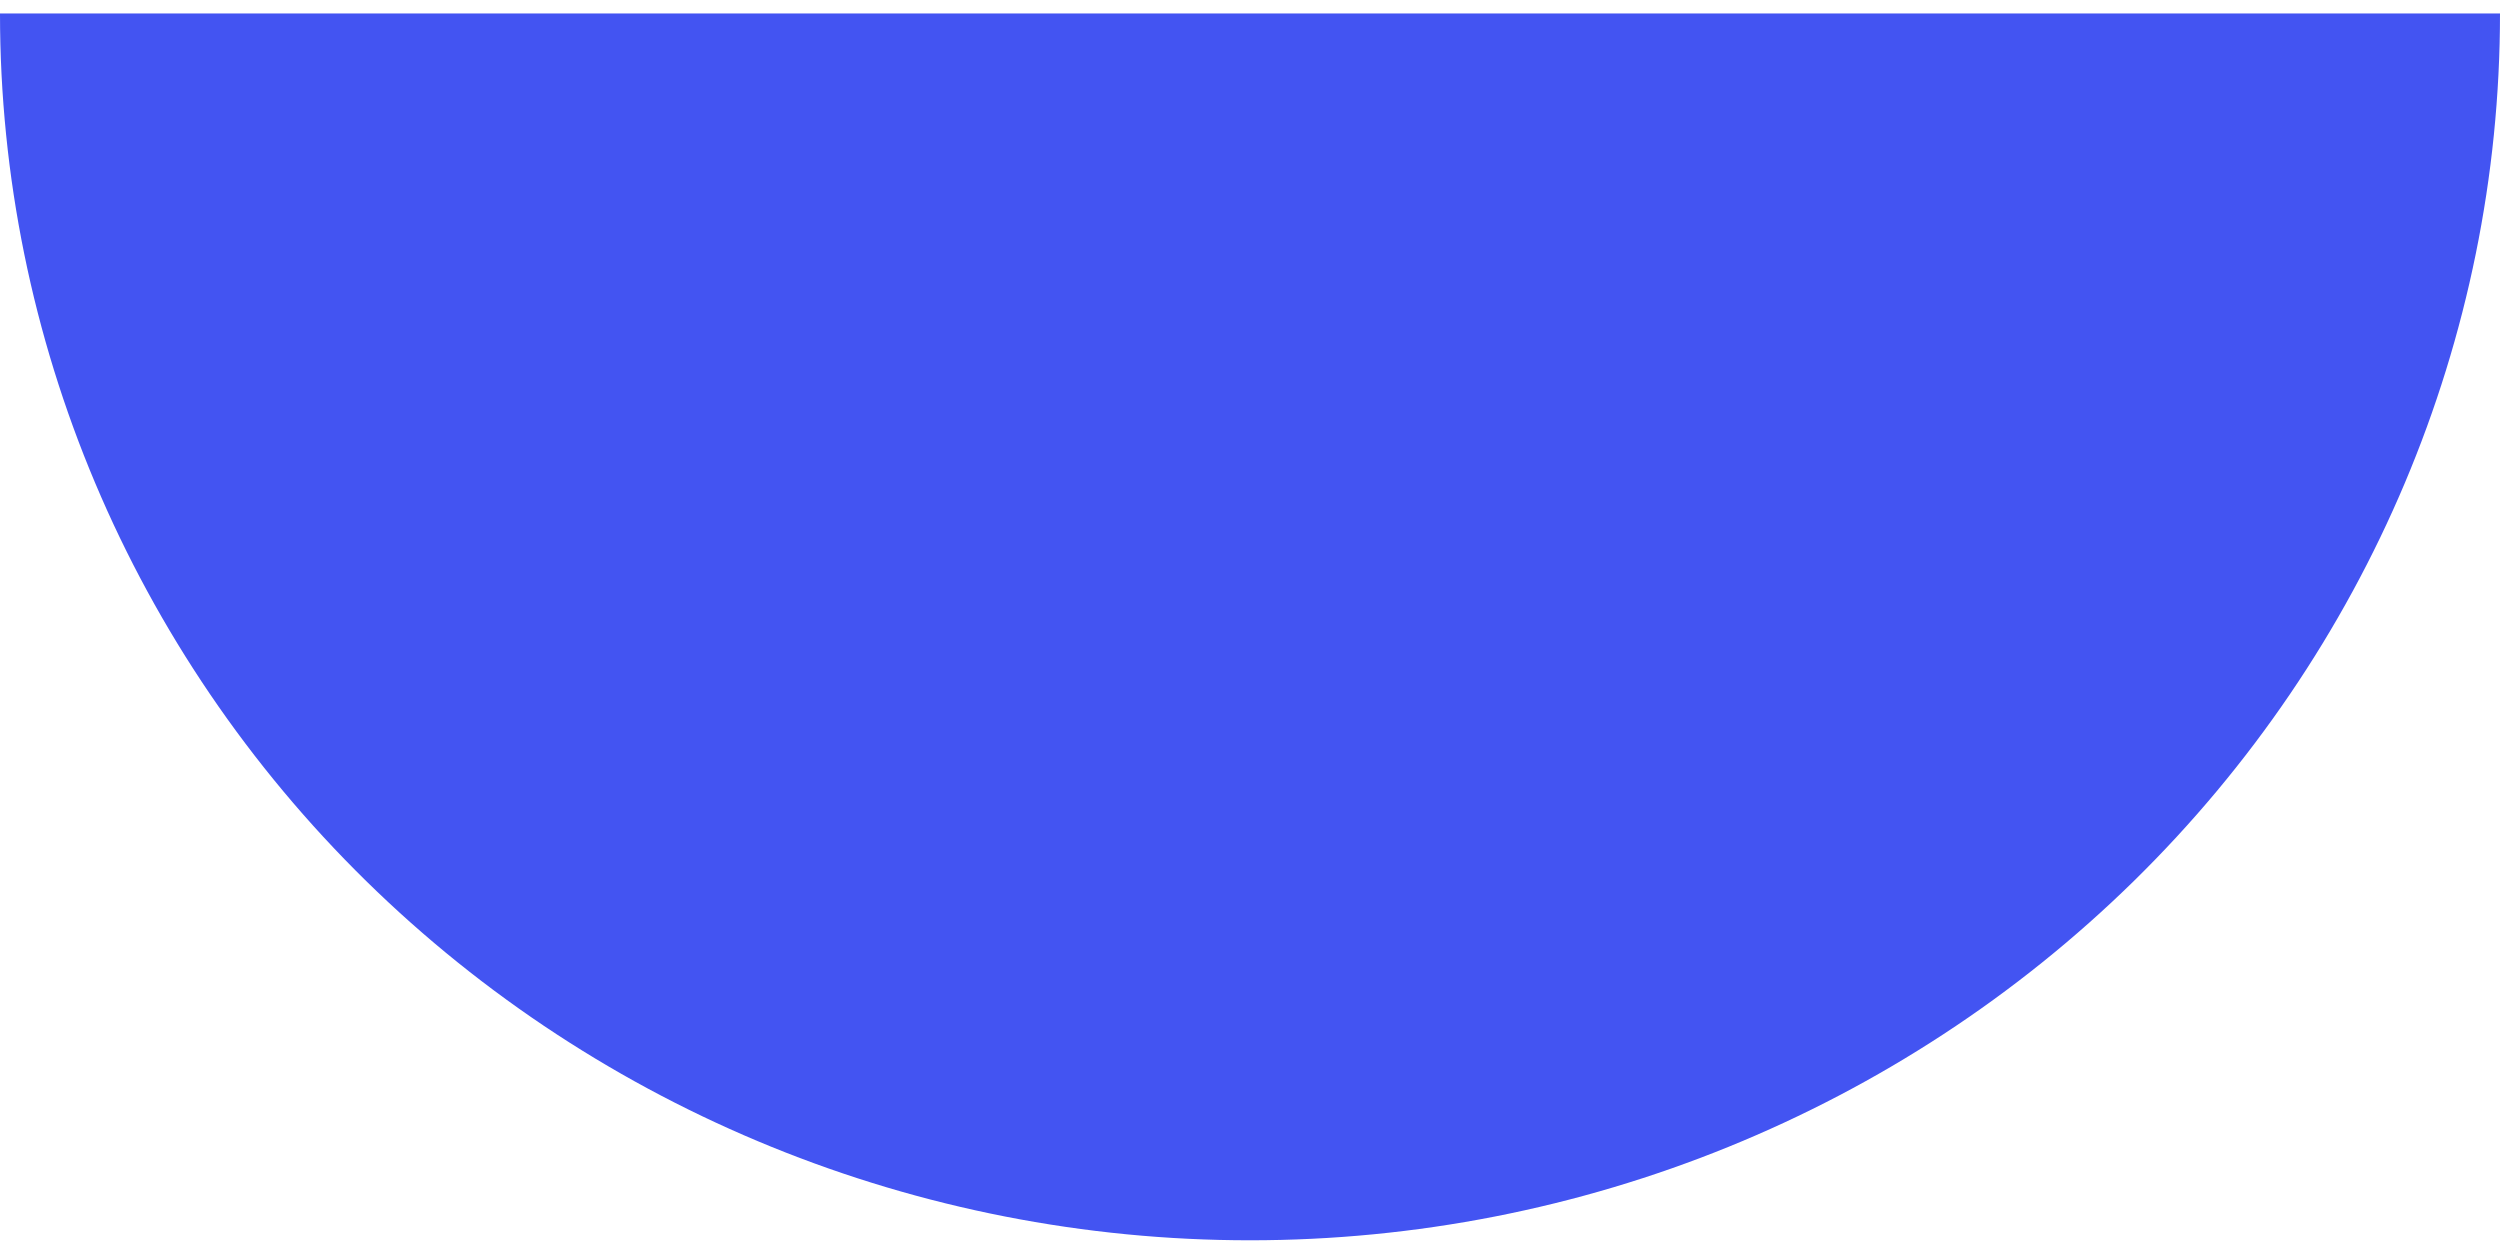 <svg width="180" height="90" viewBox="0 0 180 90" fill="none" xmlns="http://www.w3.org/2000/svg">
<path d="M0 0.971C0 24.397 9.482 46.865 26.36 63.43C43.239 79.995 66.13 89.301 90 89.301C113.869 89.301 136.761 79.995 153.64 63.43C170.518 46.865 180 24.397 180 0.971L90 0.971L0 0.971Z" fill="#4354F2"/>
</svg>
